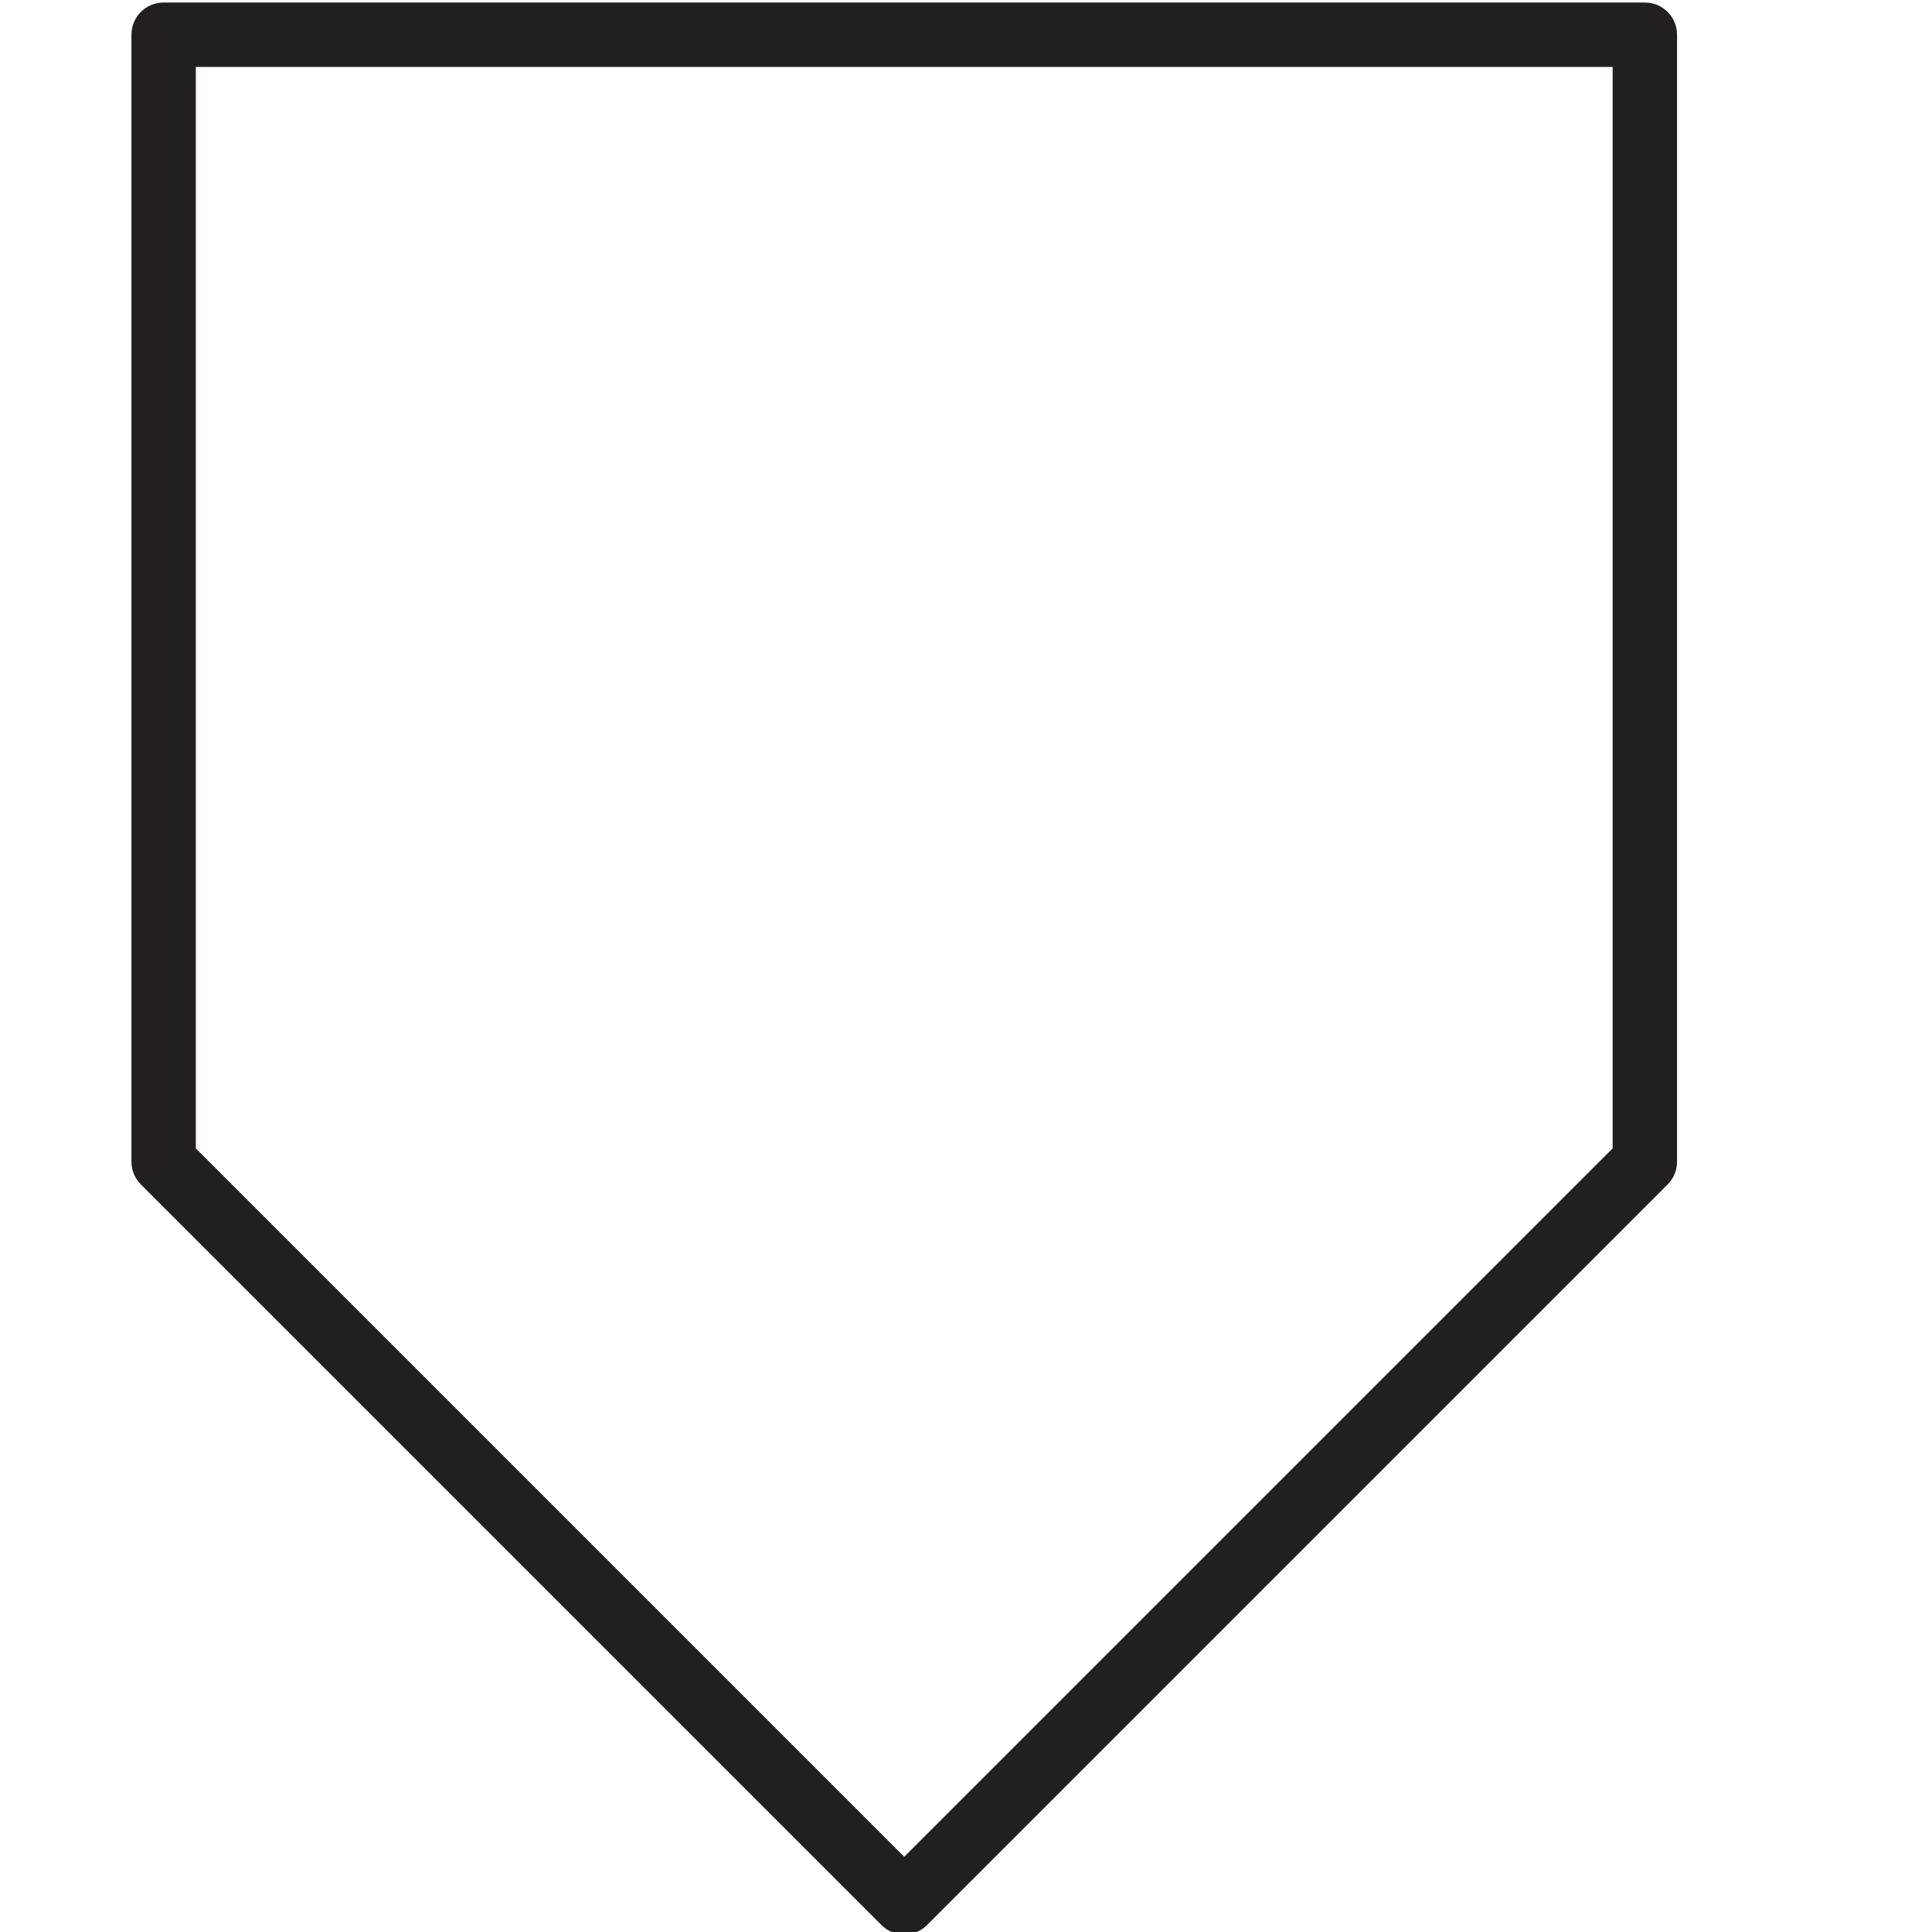 <?xml version="1.0" encoding="utf-8"?>
<!-- Generator: Adobe Illustrator 17.0.0, SVG Export Plug-In . SVG Version: 6.00 Build 0)  -->
<!DOCTYPE svg PUBLIC "-//W3C//DTD SVG 1.1//EN" "http://www.w3.org/Graphics/SVG/1.1/DTD/svg11.dtd">
<svg version="1.1" id="Layer_1" xmlns="http://www.w3.org/2000/svg" xmlns:xlink="http://www.w3.org/1999/xlink" x="0px" y="0px"
	 width="60px" height="60px" viewBox="0 0 60 60" enable-background="new 0 0 60 60" xml:space="preserve">
<g>
	<path fill="#231F20" d="M51.082,0.078h-46c-0.553,0-1,0.447-1,1v35c0,0.266,0.106,0.52,0.293,0.707l23,23
		c0.195,0.195,0.451,0.293,0.707,0.293c0.256,0,0.512-0.098,0.707-0.293l23-23c0.188-0.188,0.293-0.441,0.293-0.707v-35
		C52.082,0.525,51.635,0.078,51.082,0.078z M50.082,35.664l-22,22l-22-22V2.078h44V35.664z"/>
</g>
</svg>
